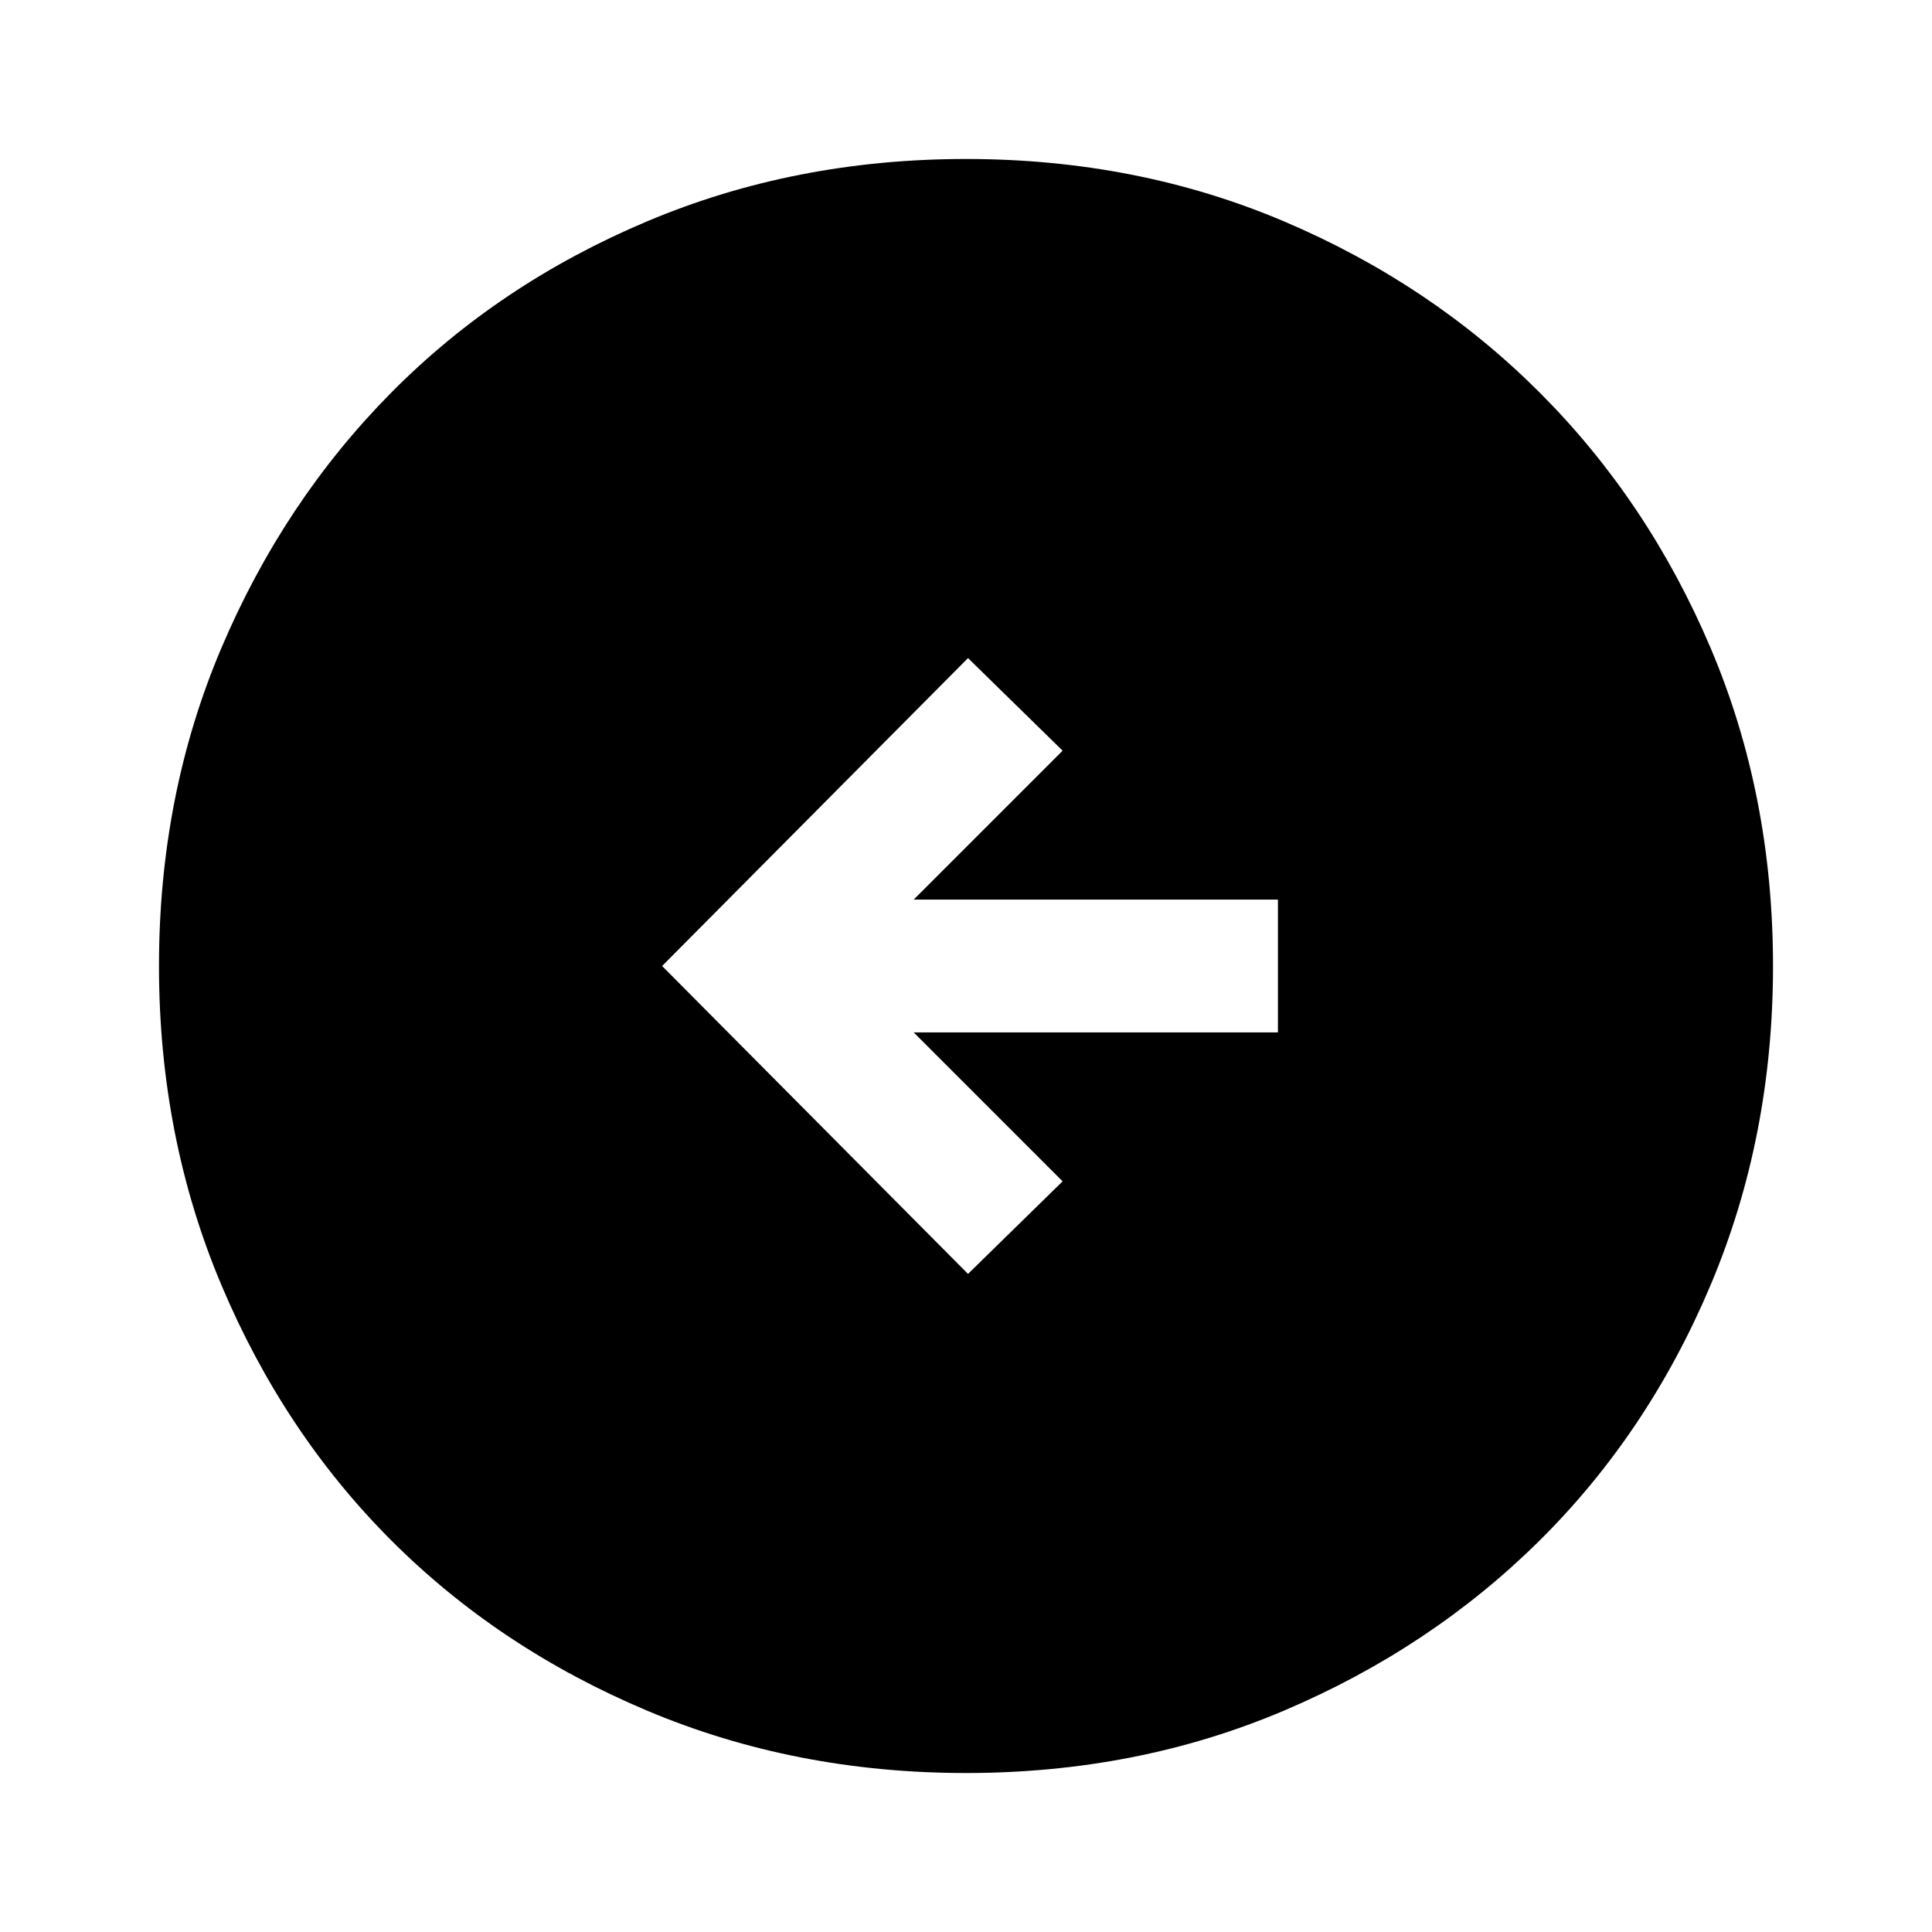 <svg xmlns="http://www.w3.org/2000/svg" height="48" width="48"><path d="M24.05 31.65 26.4 29.35 22.7 25.65H31.75V22.35H22.7L26.4 18.65L24.05 16.35L16.45 24ZM24 44.05Q19.75 44.05 16.075 42.5Q12.4 40.95 9.725 38.275Q7.05 35.6 5.5 31.925Q3.95 28.25 3.95 24Q3.95 19.75 5.5 16.1Q7.05 12.45 9.725 9.75Q12.4 7.05 16.075 5.5Q19.75 3.95 24 3.95Q28.25 3.95 31.9 5.5Q35.55 7.05 38.25 9.75Q40.95 12.45 42.5 16.1Q44.05 19.75 44.05 24Q44.05 28.25 42.5 31.925Q40.95 35.6 38.25 38.275Q35.55 40.95 31.9 42.5Q28.25 44.05 24 44.05Z"/></svg>